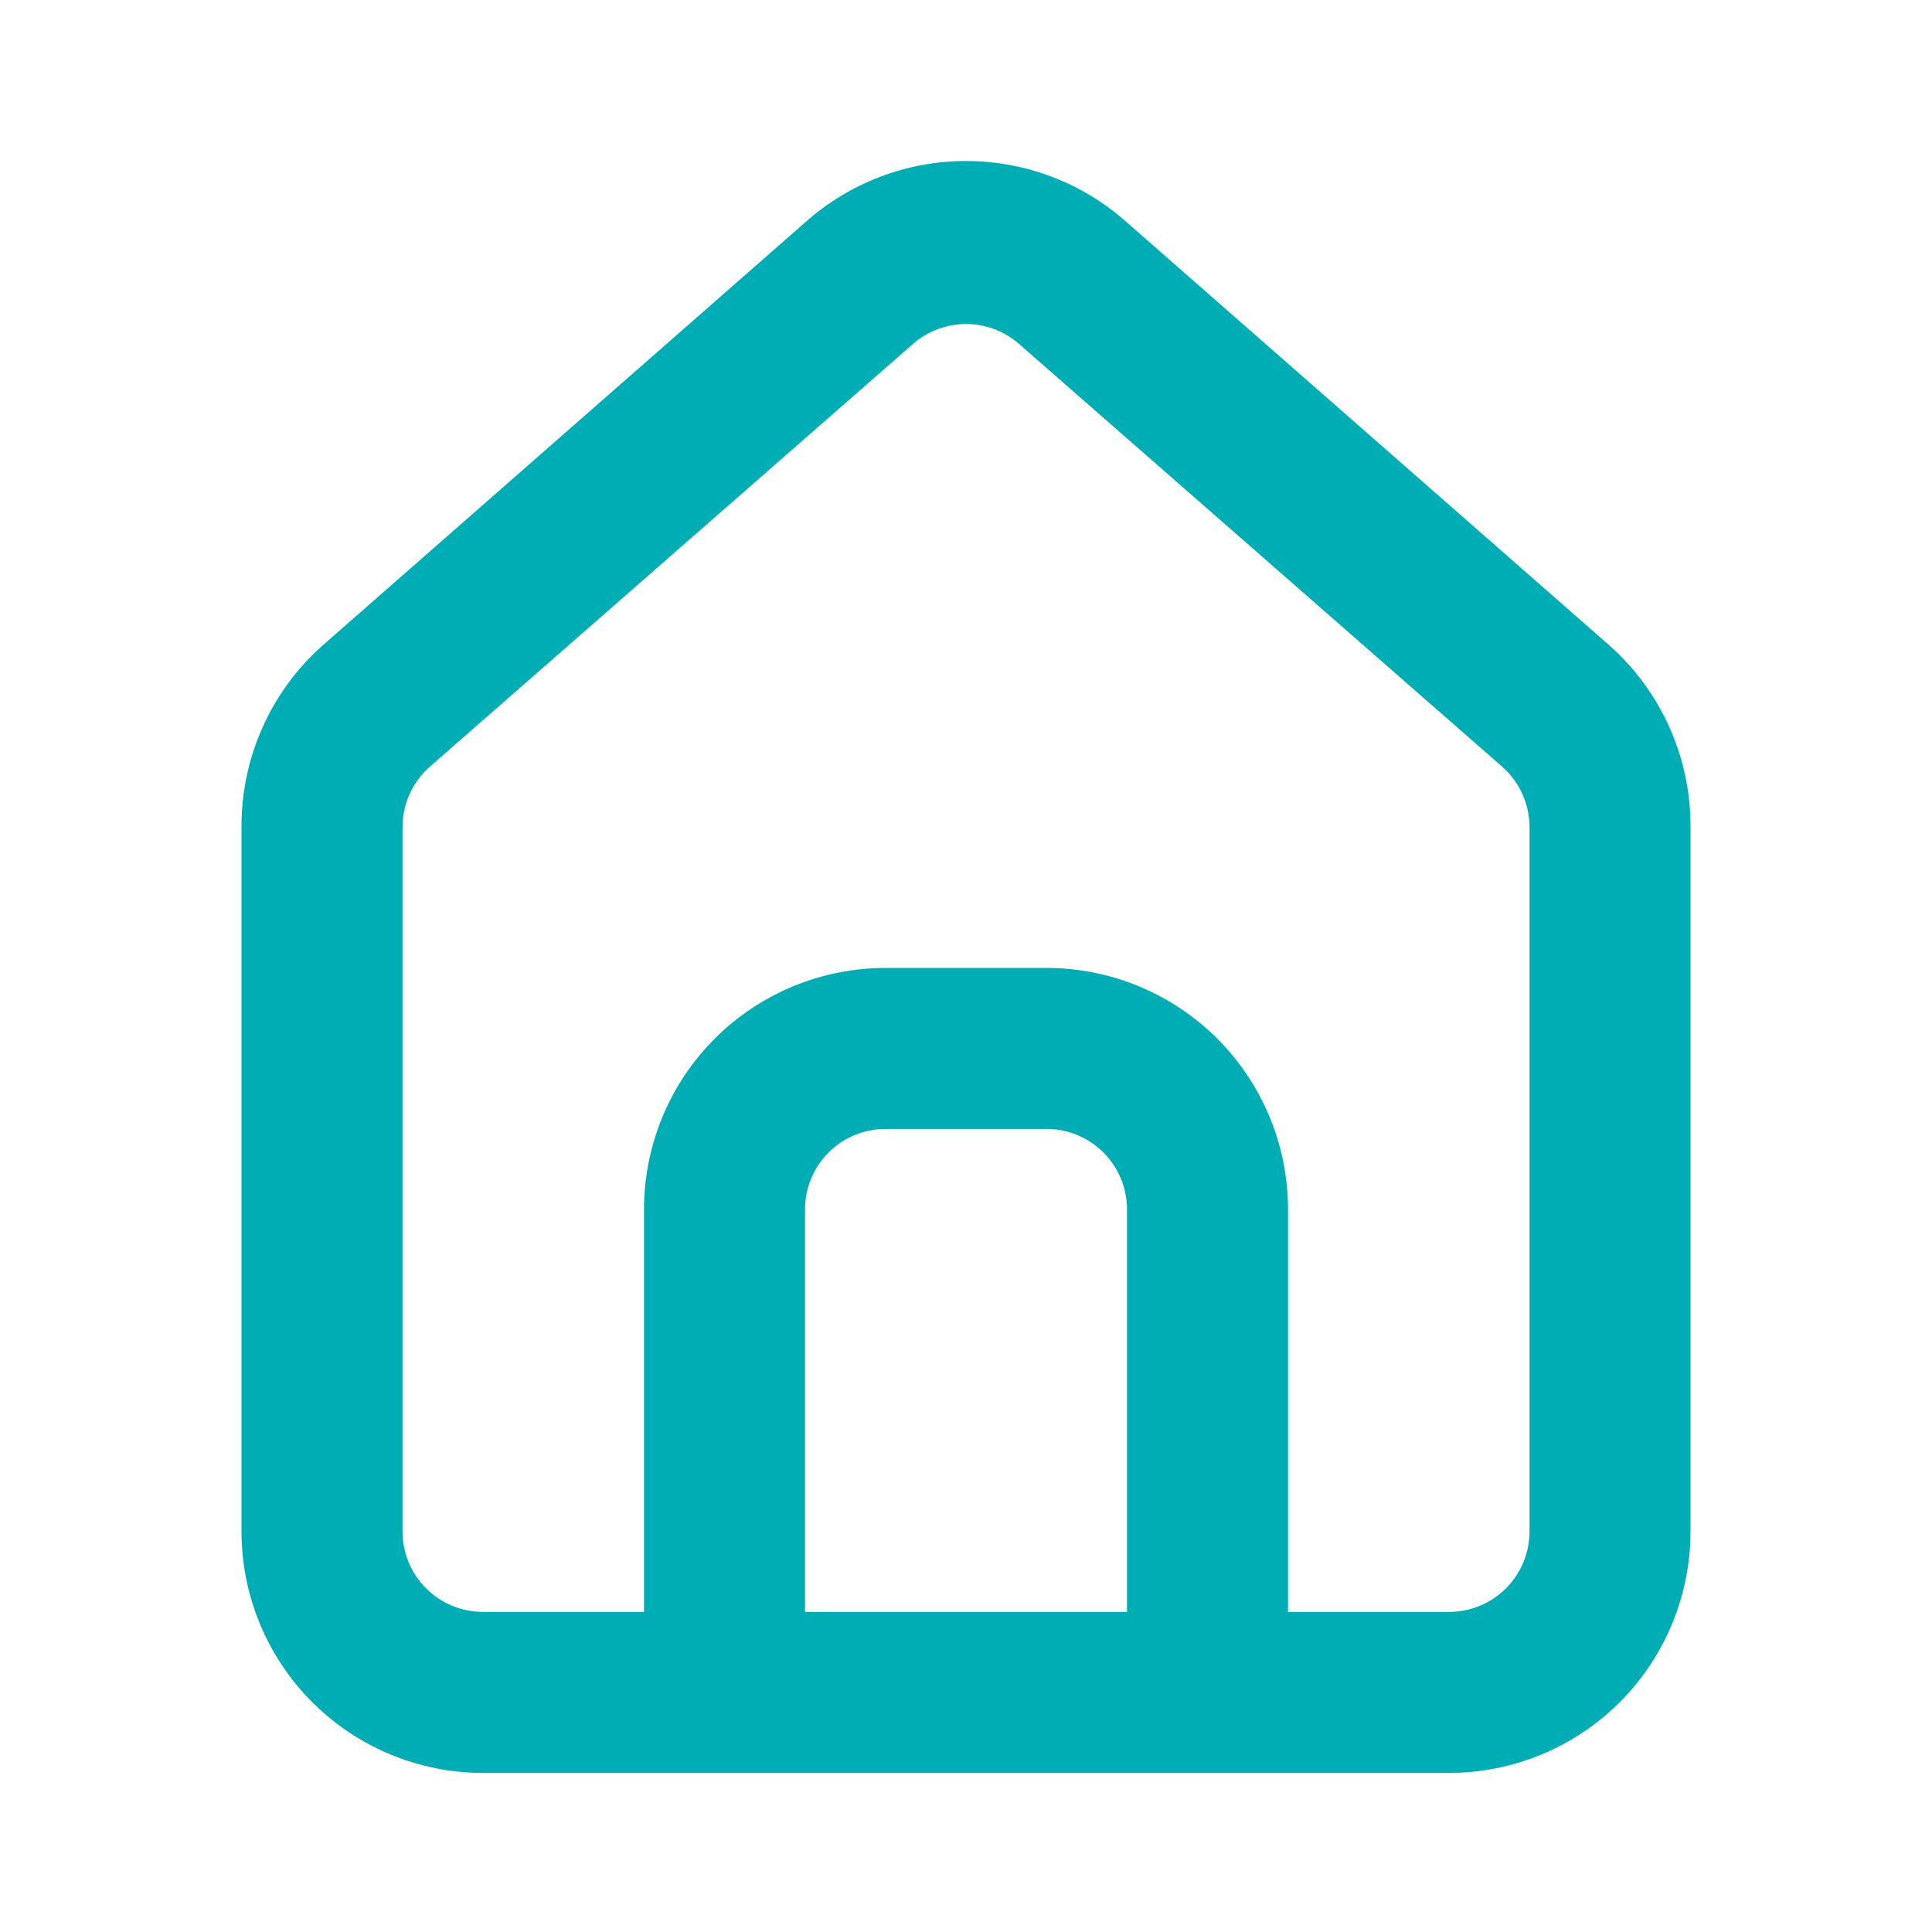 <svg width="53" height="53" viewBox="0 0 53 53" fill="none" xmlns="http://www.w3.org/2000/svg">
<path d="M44.167 17.72L30.917 6.104C29.702 5.017 28.13 4.417 26.5 4.417C24.871 4.417 23.298 5.017 22.084 6.104L8.834 17.72C8.132 18.347 7.572 19.116 7.192 19.977C6.811 20.837 6.618 21.769 6.625 22.71V42.011C6.625 43.768 7.323 45.453 8.566 46.696C9.808 47.938 11.493 48.636 13.25 48.636H39.75C41.507 48.636 43.192 47.938 44.435 46.696C45.677 45.453 46.375 43.768 46.375 42.011V22.688C46.38 21.751 46.185 20.823 45.804 19.967C45.424 19.11 44.865 18.344 44.167 17.72ZM30.917 44.219H22.084V33.178C22.084 32.592 22.316 32.031 22.73 31.616C23.145 31.202 23.706 30.97 24.292 30.97H28.709C29.294 30.97 29.856 31.202 30.27 31.616C30.684 32.031 30.917 32.592 30.917 33.178V44.219ZM41.959 42.011C41.959 42.597 41.726 43.159 41.312 43.573C40.898 43.987 40.336 44.219 39.75 44.219H35.334V33.178C35.334 31.421 34.636 29.736 33.393 28.493C32.151 27.251 30.466 26.553 28.709 26.553H24.292C22.535 26.553 20.85 27.251 19.607 28.493C18.365 29.736 17.667 31.421 17.667 33.178V44.219H13.25C12.665 44.219 12.103 43.987 11.689 43.573C11.274 43.159 11.042 42.597 11.042 42.011V22.688C11.042 22.375 11.109 22.065 11.239 21.779C11.368 21.494 11.557 21.239 11.793 21.032L25.043 9.438C25.446 9.084 25.964 8.889 26.5 8.889C27.037 8.889 27.555 9.084 27.958 9.438L41.208 21.032C41.443 21.239 41.632 21.494 41.761 21.779C41.891 22.065 41.958 22.375 41.959 22.688V42.011Z" fill="#00ADB5"/>
</svg>
